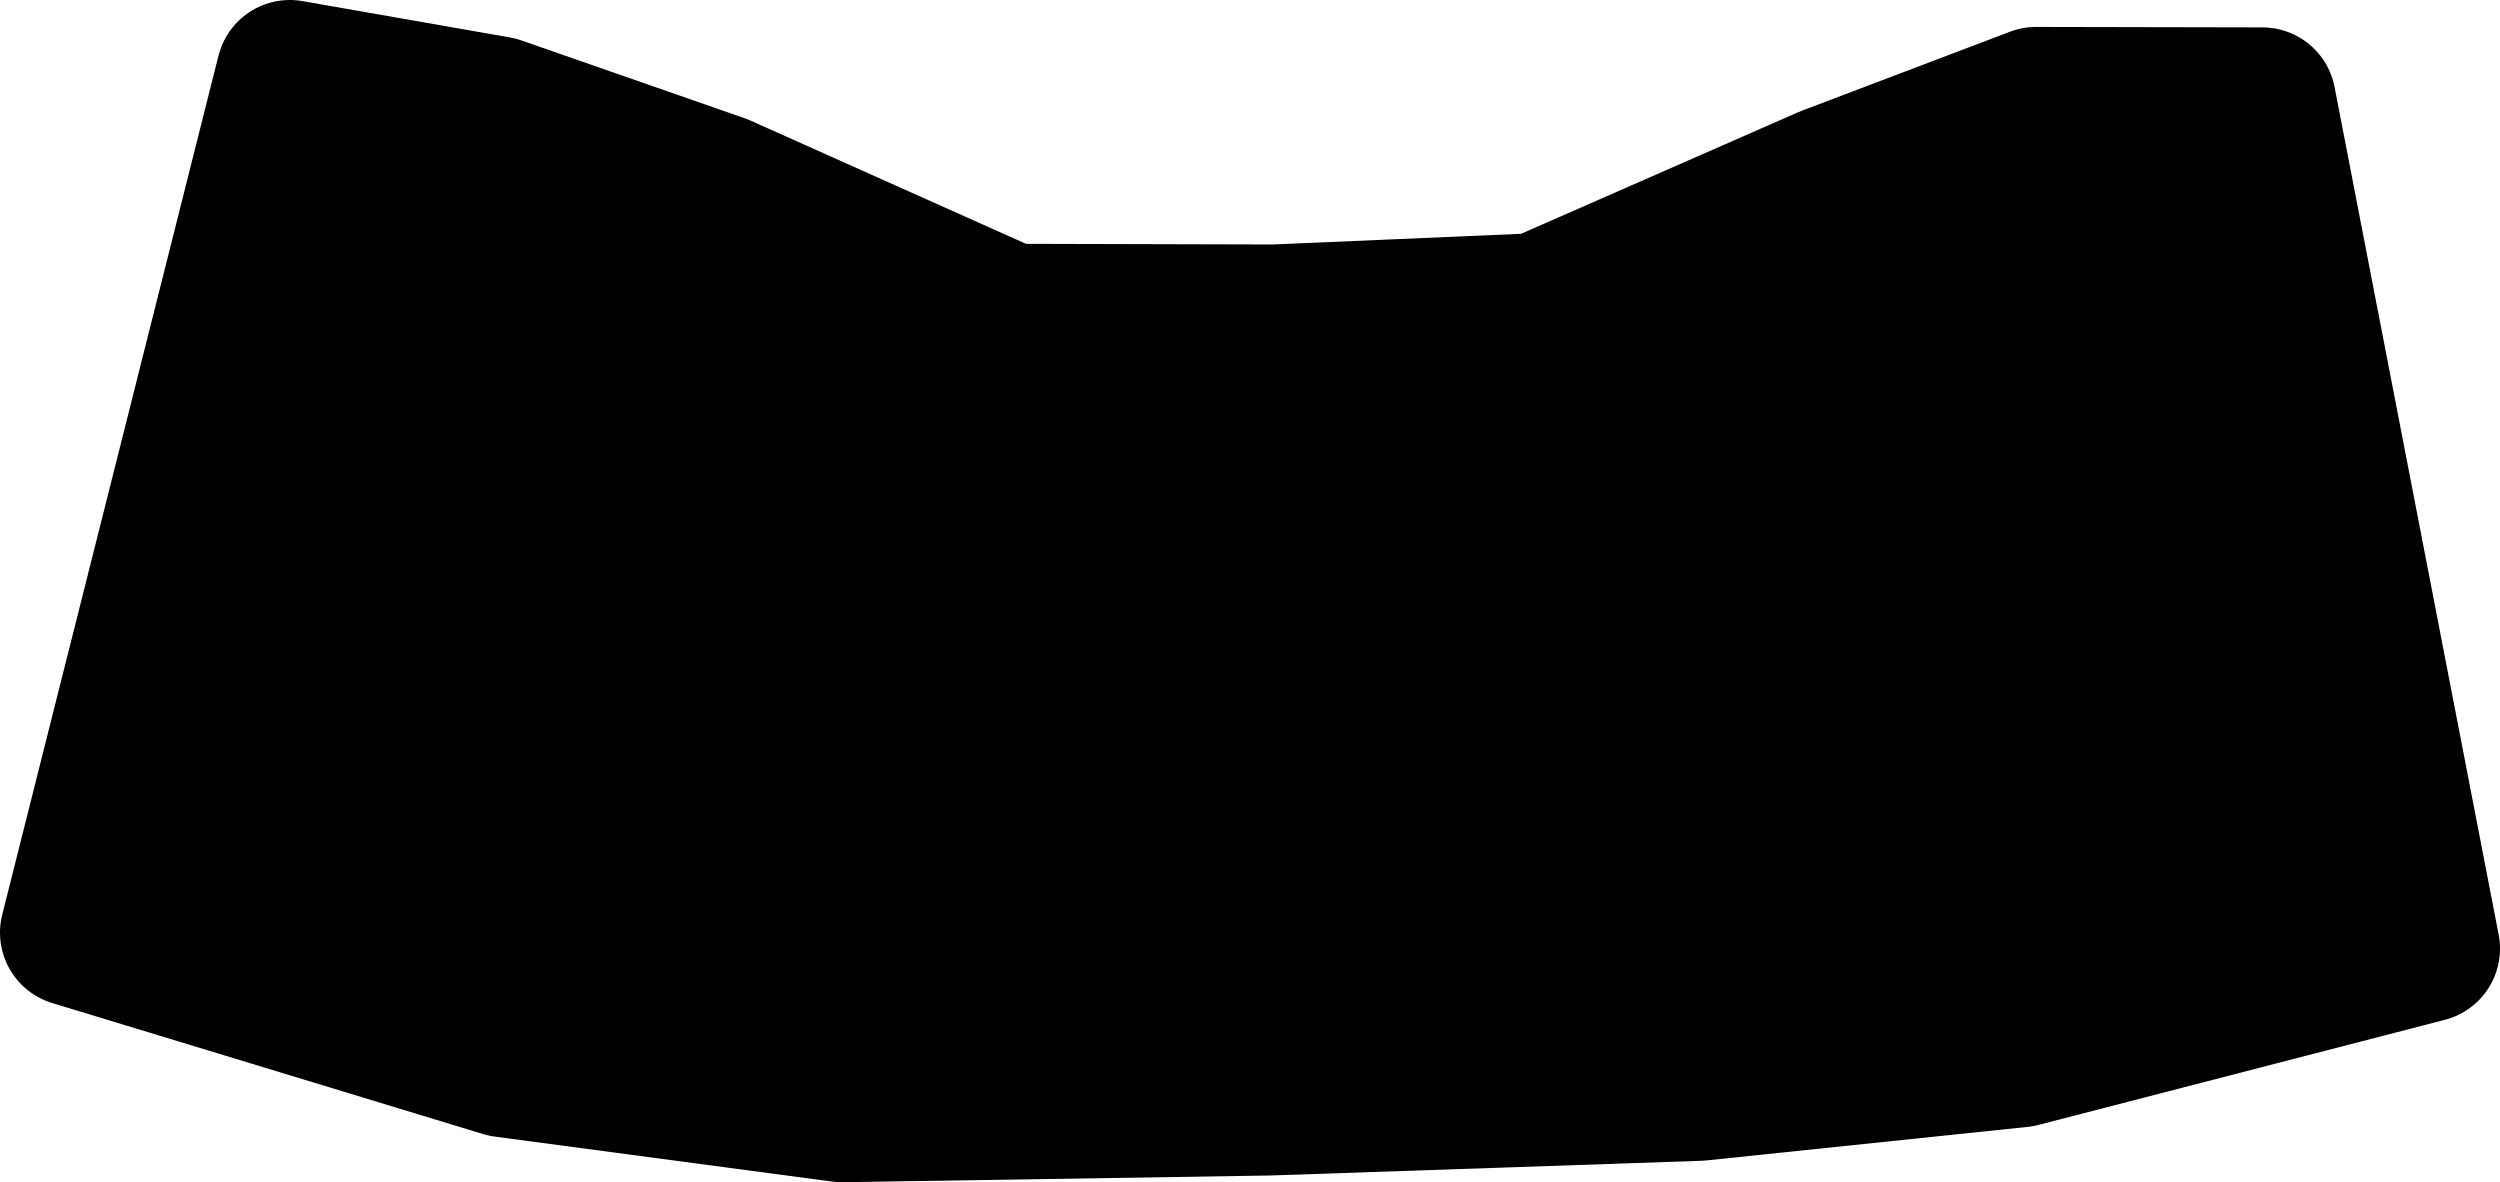 <?xml version="1.0" ?>
<svg xmlns="http://www.w3.org/2000/svg" xmlns:cc="http://creativecommons.org/ns#" xmlns:dc="http://purl.org/dc/elements/1.1/" xmlns:ev="http://www.w3.org/2001/xml-events" xmlns:inkscape="http://www.inkscape.org/namespaces/inkscape" xmlns:rdf="http://www.w3.org/1999/02/22-rdf-syntax-ns#" xmlns:sodipodi="http://sodipodi.sourceforge.net/DTD/sodipodi-0.dtd" xmlns:svg="http://www.w3.org/2000/svg" xmlns:xlink="http://www.w3.org/1999/xlink" baseProfile="full" height="40.199" id="svg2850" inkscape:export-filename=".\USSEnterprise_01.png" inkscape:export-xdpi="90" inkscape:export-ydpi="90" inkscape:output-extension="org.inkscape.output.svg.inkscape" inkscape:version="0.92.4 (5da689c313, 2019-01-14)" sodipodi:docname="harry-potter.svg" sodipodi:version="0.32" style="display:inline" version="1.1" viewBox="0 0 321.284 151.933" width="85.006">
	<defs/>
	<path d="M 9.449,119.859 L 64.823,136.699 L 108.219,142.484 L 163.083,141.618 L 218.317,139.733 L 259.591,135.423 L 311.835,121.911 L 290.743,12.969 L 261.663,12.91 L 234.897,23.07 L 197.646,39.411 L 163.752,40.869 L 129.827,40.779 L 92.575,24.113 L 63.909,14.119 L 37.248,9.449 L 9.449,119.859" id="path361" inkscape:connector-curvature="0" style="display:inline;opacity:1;vector-effect:none;fill:black;fill-opacity:1;stroke:#000000;stroke-width:18.898;stroke-linecap:round;stroke-linejoin:round;stroke-dasharray:none;stroke-dashoffset:0;stroke-opacity:1;marker:none"/>
</svg>
